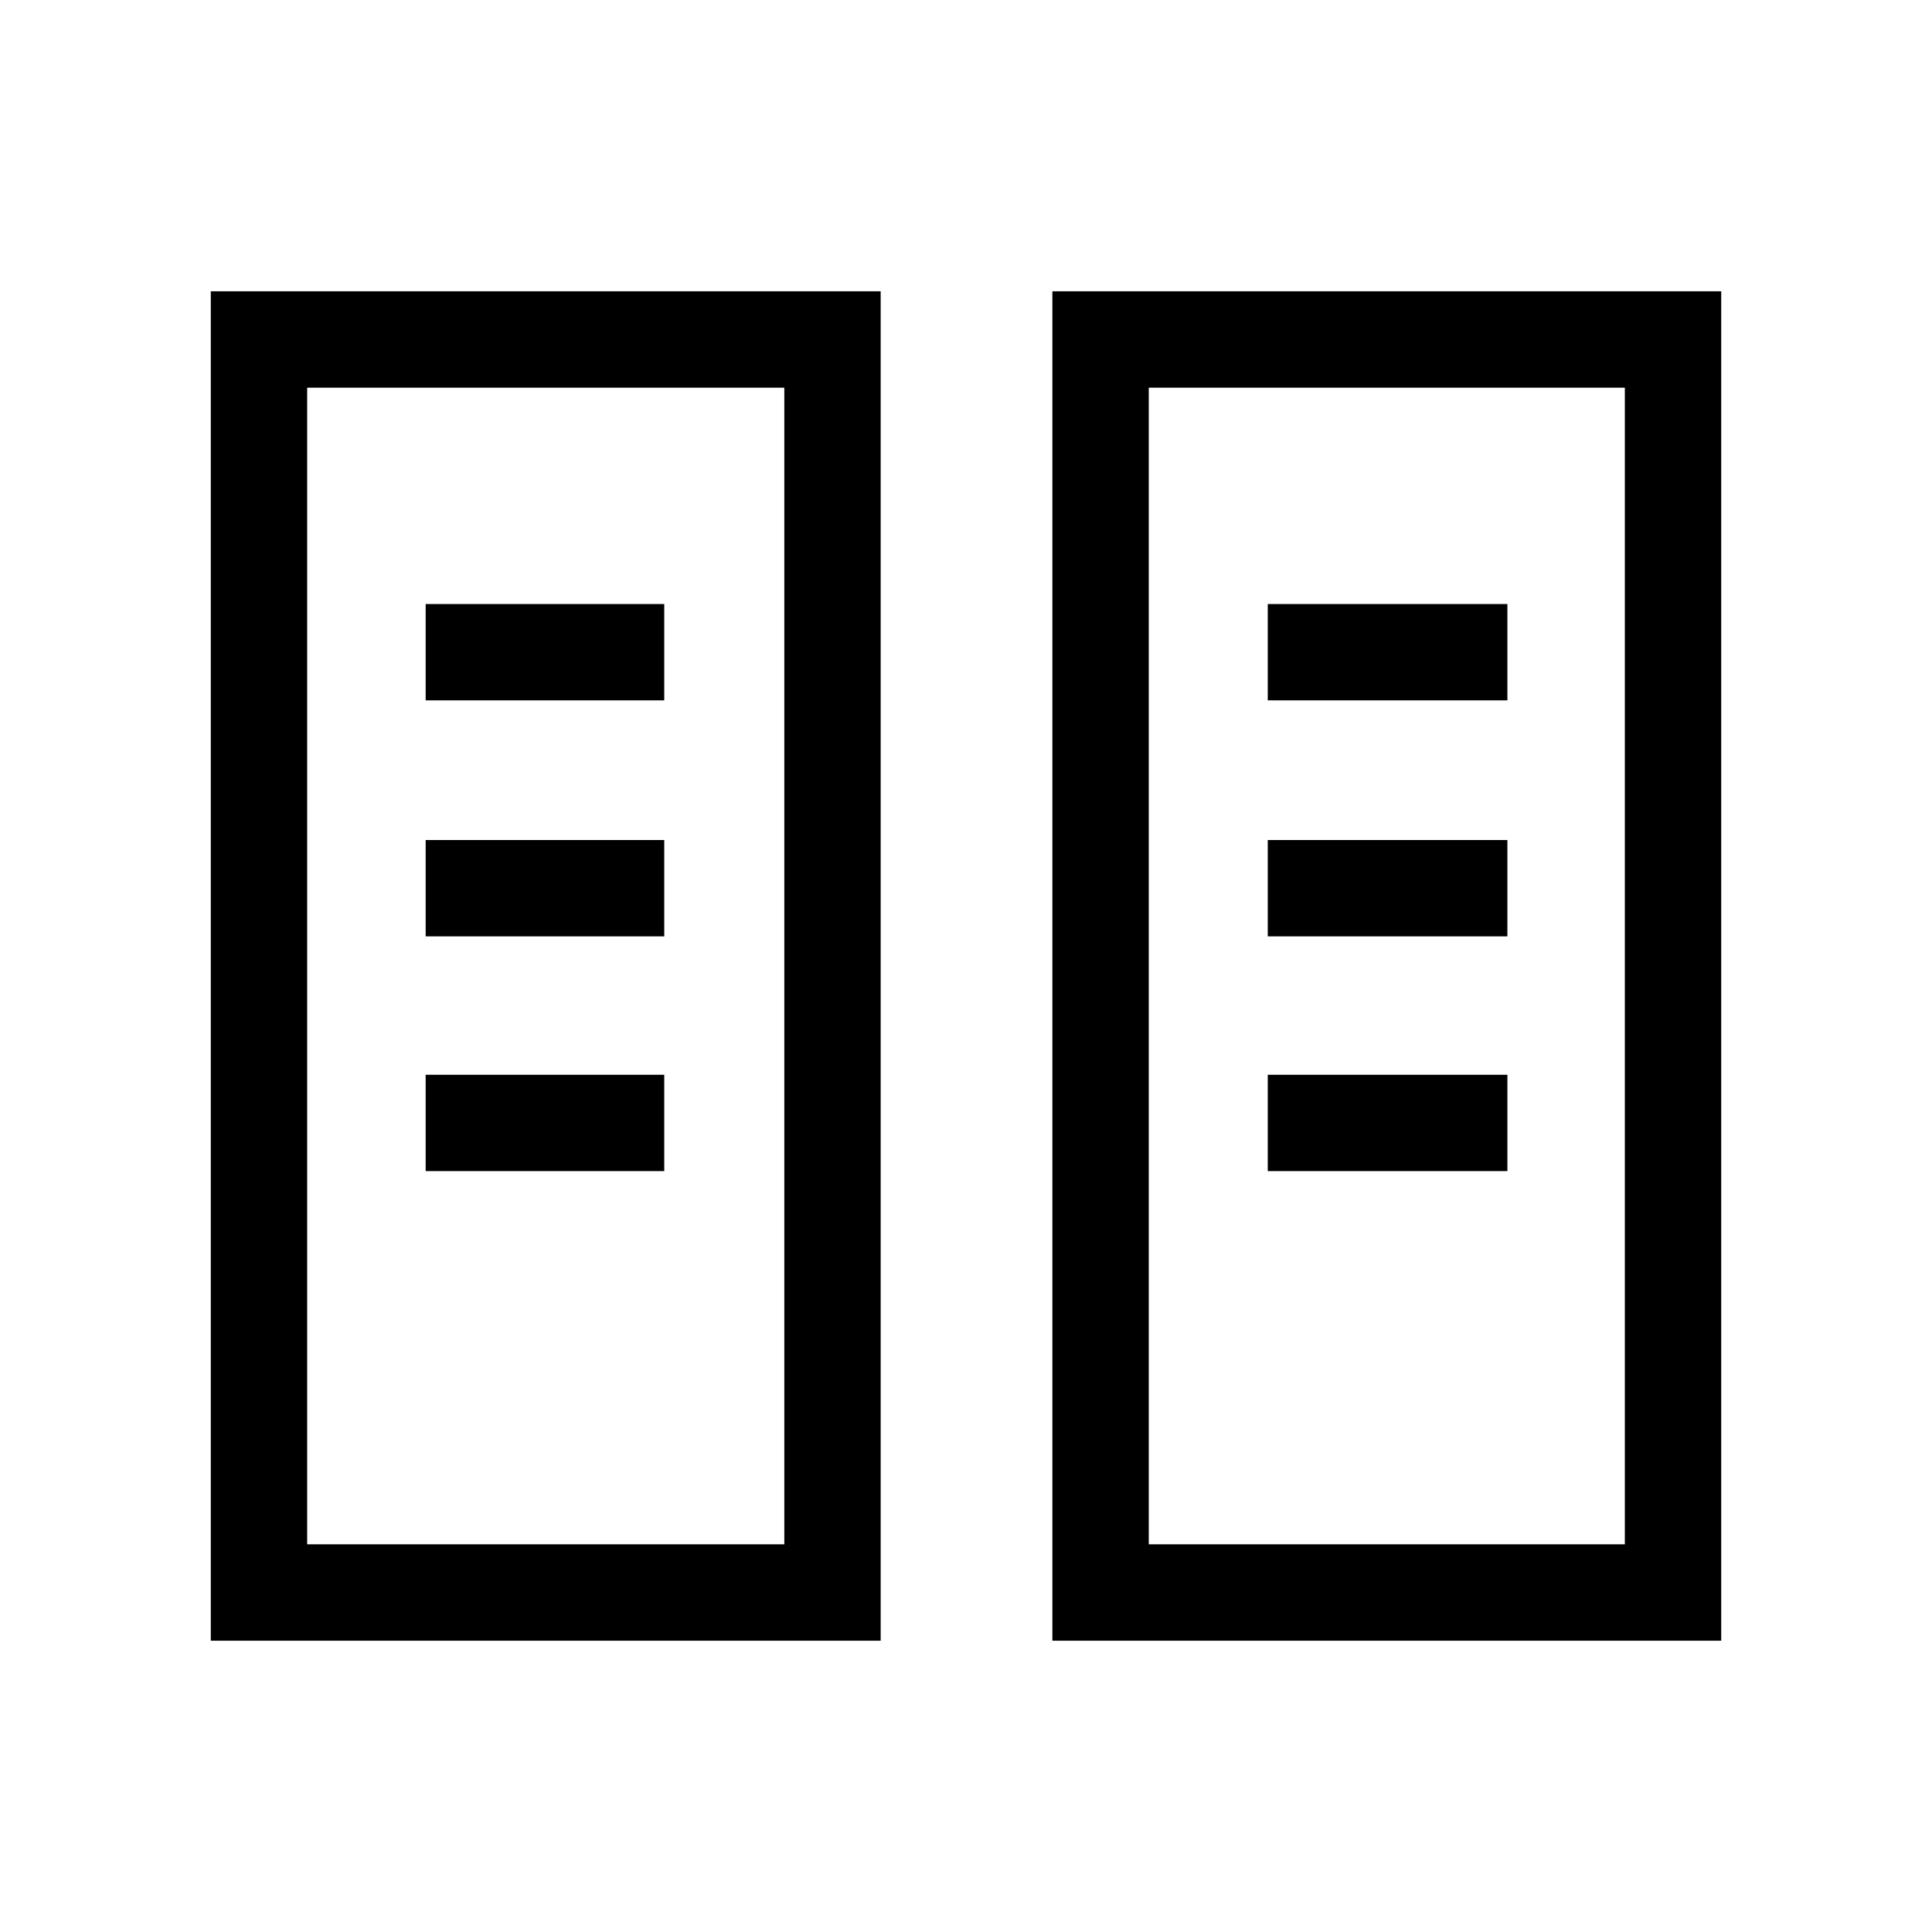 <svg xmlns="http://www.w3.org/2000/svg" height="40" viewBox="0 -960 960 960" width="40"><path d="M104.74-144.74v-670.52H437.6v670.52H104.74Zm418.18 0v-670.52h332.34v670.52H522.92Zm-370.29-47.89h237.09v-574.74H152.63v574.74Zm418.18 0h236.56v-574.74H570.81v574.74Zm-359.3-185.46h118.55v-47.88H211.51v47.88Zm418.43 0h119.07v-47.88H629.94v47.88ZM211.51-494.72h118.55v-47.88H211.51v47.88Zm418.43 0h119.07v-47.88H629.94v47.88ZM211.51-611.99h118.55v-47.88H211.51v47.88Zm418.43 0h119.07v-47.88H629.94v47.88ZM152.63-192.63h237.09-237.09Zm418.18 0h236.56-236.56Z"/></svg>